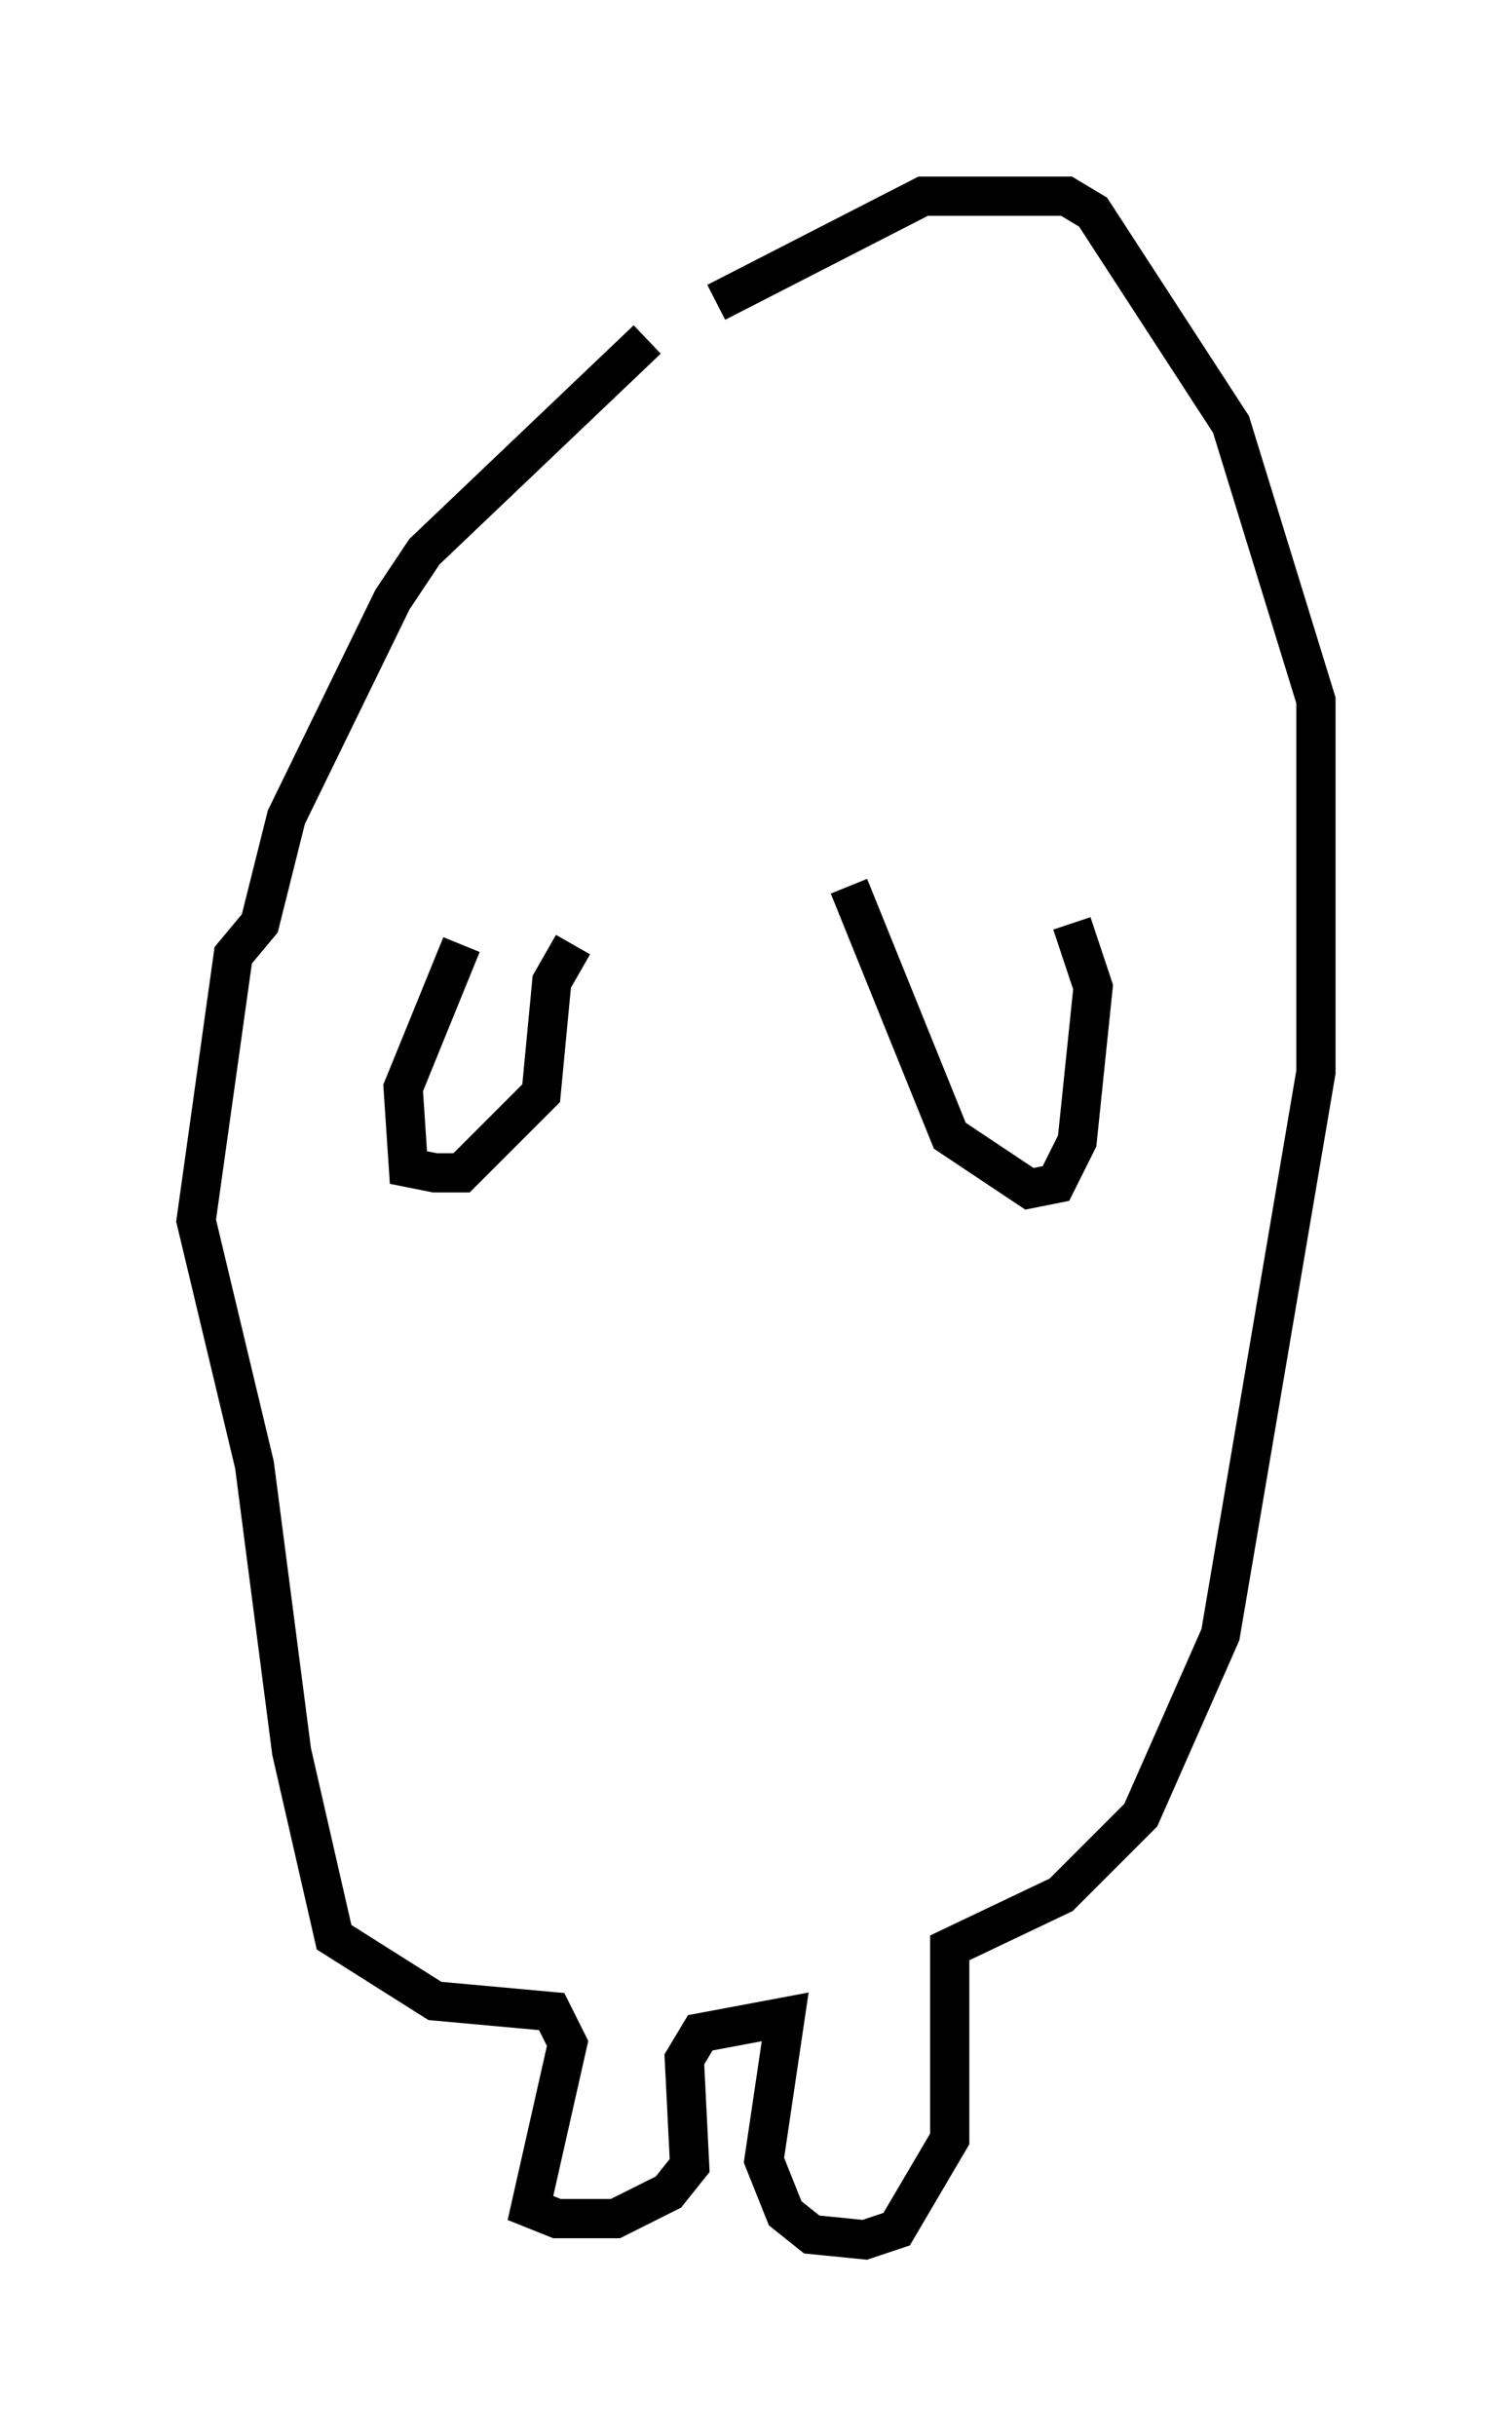 <?xml version="1.0" encoding="utf-8" ?>
<svg baseProfile="full" height="62.097" version="1.1" width="38.552" xmlns="http://www.w3.org/2000/svg" xmlns:ev="http://www.w3.org/2001/xml-events" xmlns:xlink="http://www.w3.org/1999/xlink"><defs /><rect fill="white" height="62.097" width="38.552" x="0" y="0" /><path d="M18.938, 7.571 m-2.436, 1.083 l-5.683, 5.413 -0.812, 1.218 l-2.706, 5.548 -0.677, 2.706 l-0.677, 0.812 -0.947, 6.766 l1.488, 6.225 0.947, 7.307 l1.083, 4.736 2.571, 1.624 l2.977, 0.271 0.406, 0.812 l-0.947, 4.195 0.677, 0.271 l1.488, 0.0 1.353, -0.677 l0.541, -0.677 -0.135, -2.706 l0.406, -0.677 2.165, -0.406 l-0.541, 3.654 0.541, 1.353 l0.677, 0.541 1.353, 0.135 l0.812, -0.271 1.353, -2.3 l0.0, -4.871 2.842, -1.353 l2.03, -2.03 2.03, -4.601 l2.436, -14.344 0.0, -9.472 l-2.165, -7.036 -3.518, -5.413 l-0.677, -0.406 -3.654, 0.0 l-5.277, 2.706 m-6.495, 16.373 l-1.488, 3.654 0.135, 2.03 l0.677, 0.135 0.677, 0.0 l2.03, -2.03 0.271, -2.842 l0.541, -0.947 m7.036, -1.488 l2.571, 6.36 2.03, 1.353 l0.677, -0.135 0.541, -1.083 l0.406, -3.924 -0.541, -1.624 " fill="none" stroke="black" stroke-width="1" /></svg>